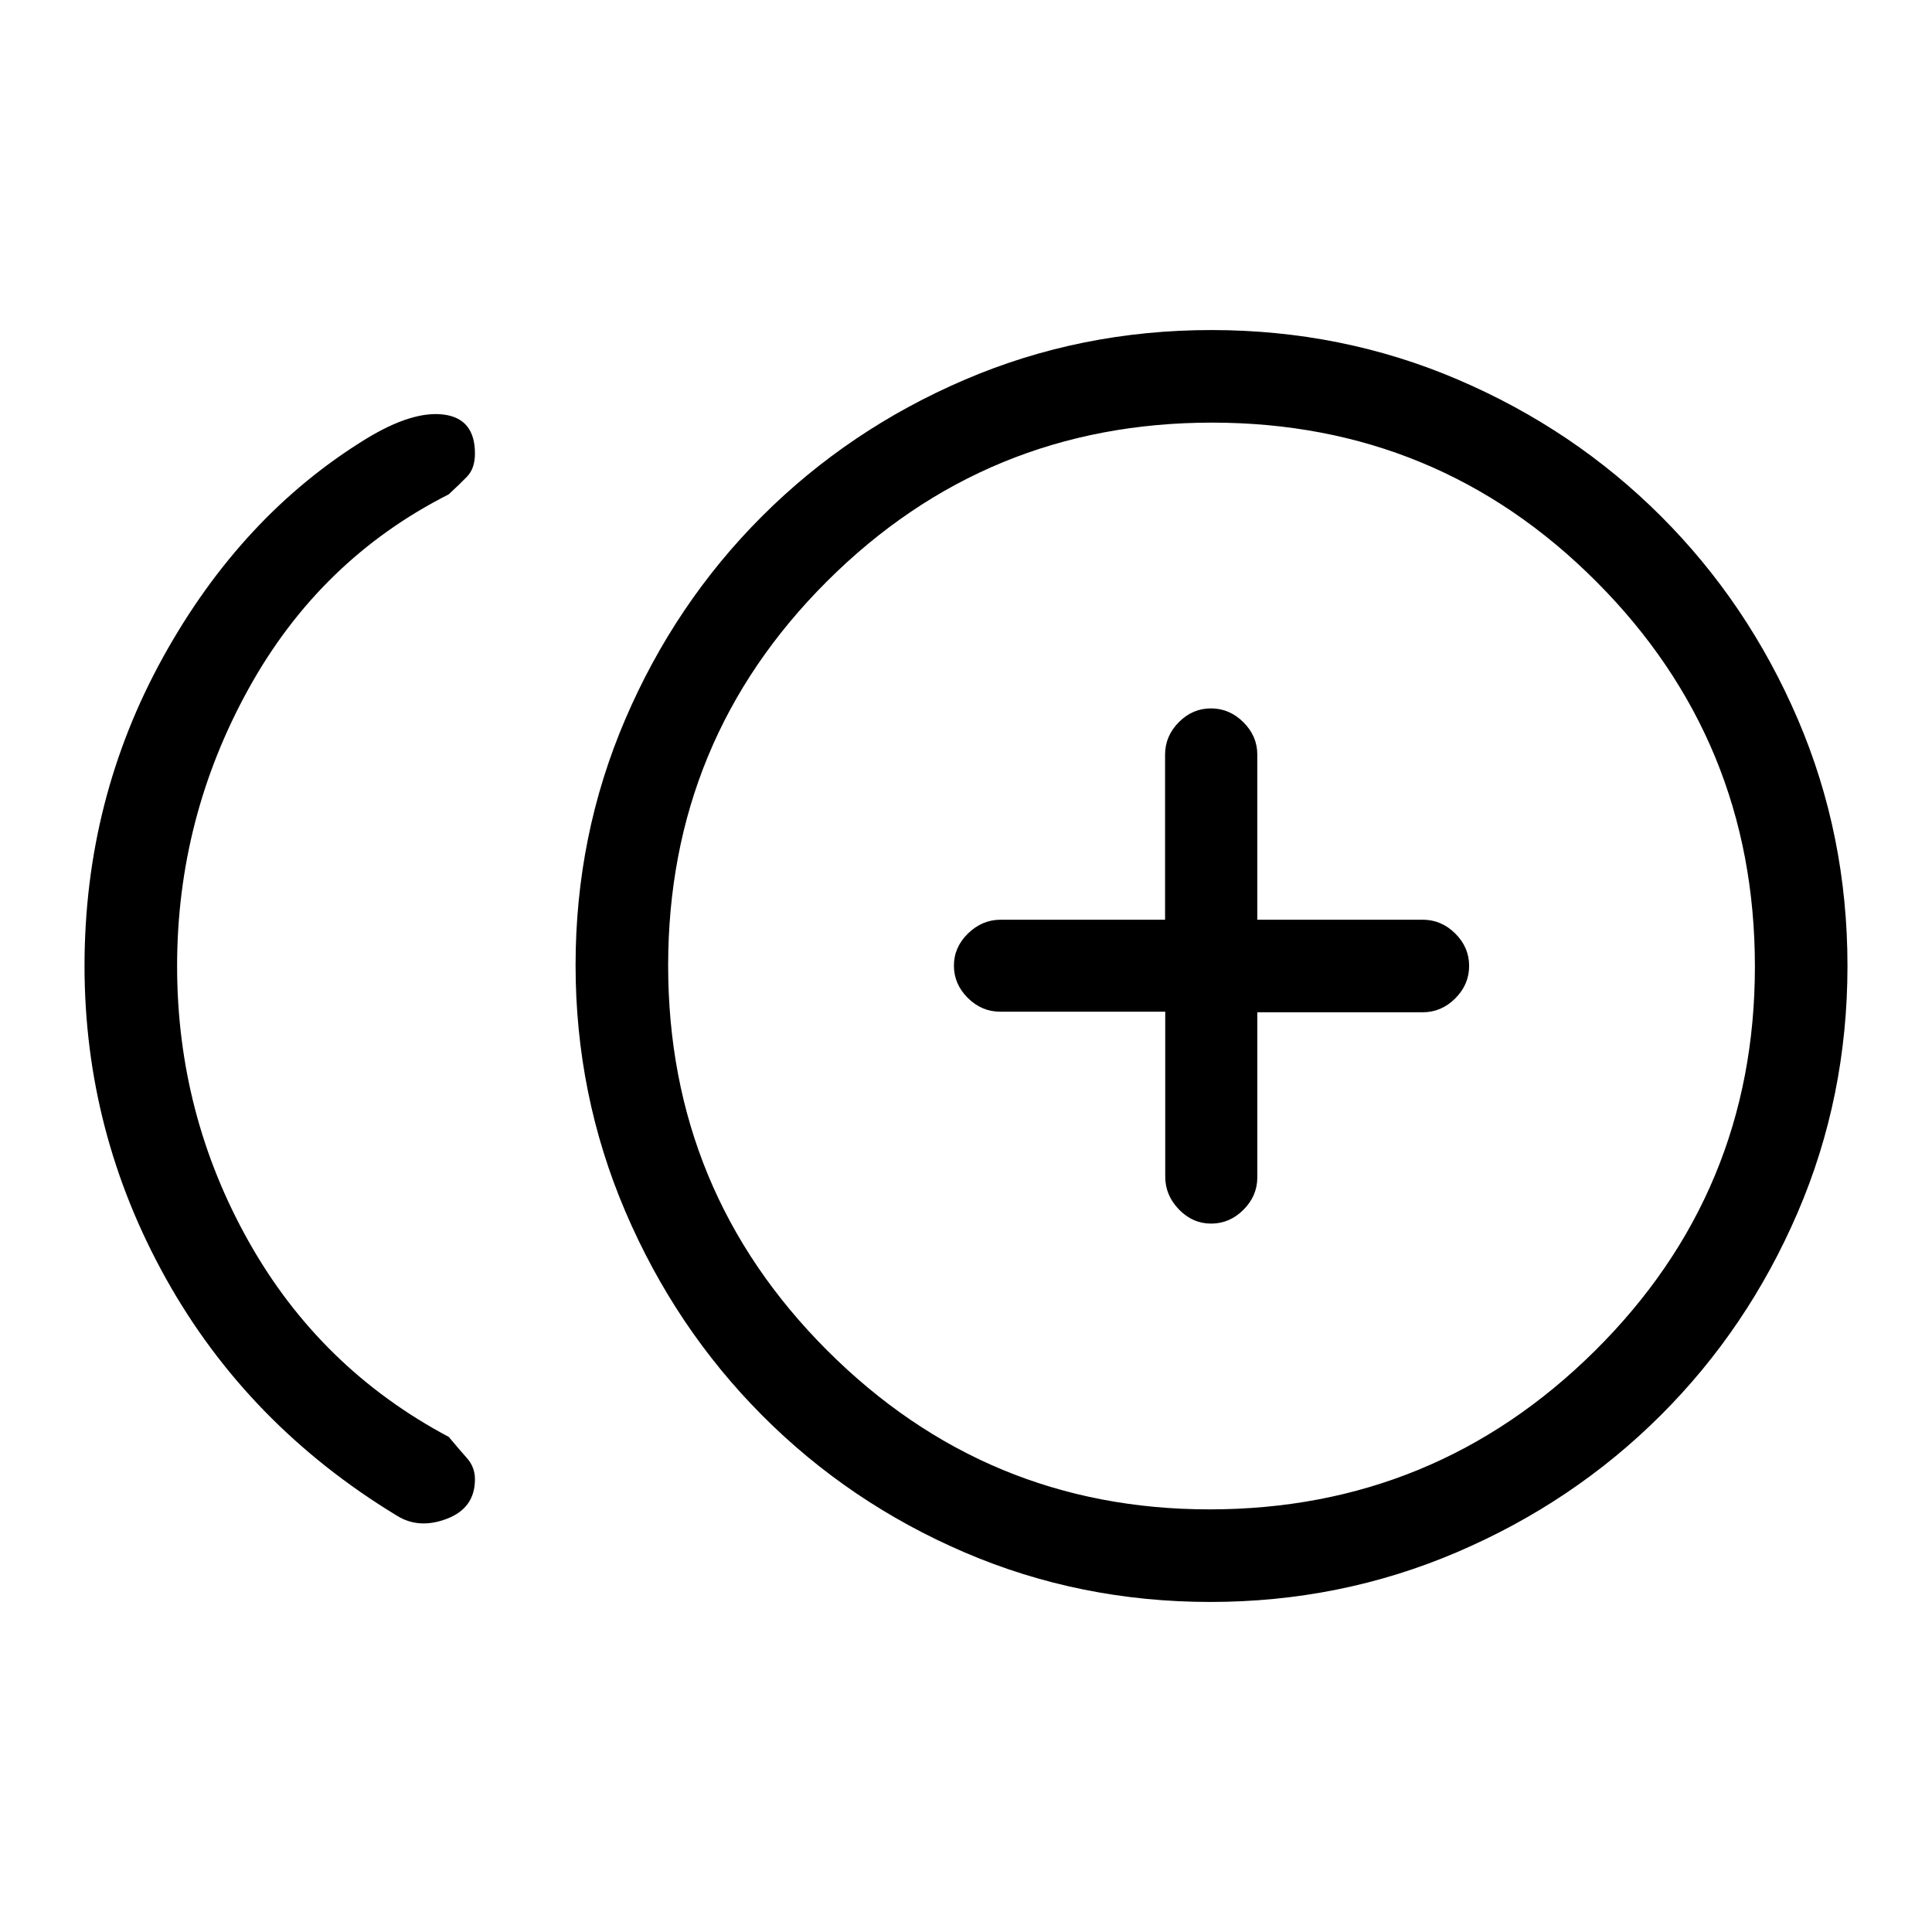 <svg xmlns="http://www.w3.org/2000/svg" height="20" viewBox="0 -960 960 960" width="20"><path d="M197-207q-74-45-114.5-117.61Q42-397.23 42-480.02q0-82.78 39-153.38T182-742q23-14 38.5-12t15.5 19.36q0 7.45-4 11.55-4 4.09-9.05 8.74Q159-682 123.5-617.73 88-553.46 88-479.96q0 73.5 35.5 136.73Q159-280 223-246q5 6 9 10.5t4 10.53q0 14.35-14 19.66-14 5.31-25-1.69Zm404.4 43q-64.72 0-122.04-24.6-57.31-24.6-100.59-68.05-43.27-43.44-68.02-101.34Q286-415.89 286-480.44q0-64.56 24.7-122.17t67.89-100.8q43.19-43.19 100.74-67.89Q536.89-796 601.94-796q65.06 0 122.67 24.7t100.8 67.89q43.19 43.19 67.89 100.74Q918-545.11 918-480.06q0 65.06-24.8 122.67t-68.16 100.8Q781.68-213.4 723.9-188.7 666.11-164 601.4-164ZM597-480Zm4 270q112 0 191.5-78.78t79.5-191Q872-592 793.22-671t-191-79Q490-750 411-671.22t-79 191Q332-368 411-289t190 79Zm.82-142q9.18 0 16.05-6.88 6.88-6.87 6.88-16.12v-82h82.17q9.28 0 16.18-6.89 6.9-6.88 6.9-16.15 0-9.26-6.9-16.11T706.92-503h-82.17v-82q0-9.25-6.91-16.13-6.91-6.87-16.11-6.87t-16 6.87q-6.81 6.88-6.81 16.13v82h-81.69q-9.18 0-16.21 6.82-7.02 6.83-7.02 16 0 9.18 6.88 16.03 6.87 6.85 16.12 6.85h82v82q0 9.25 6.82 16.28 6.83 7.02 16 7.02Z"/></svg>
